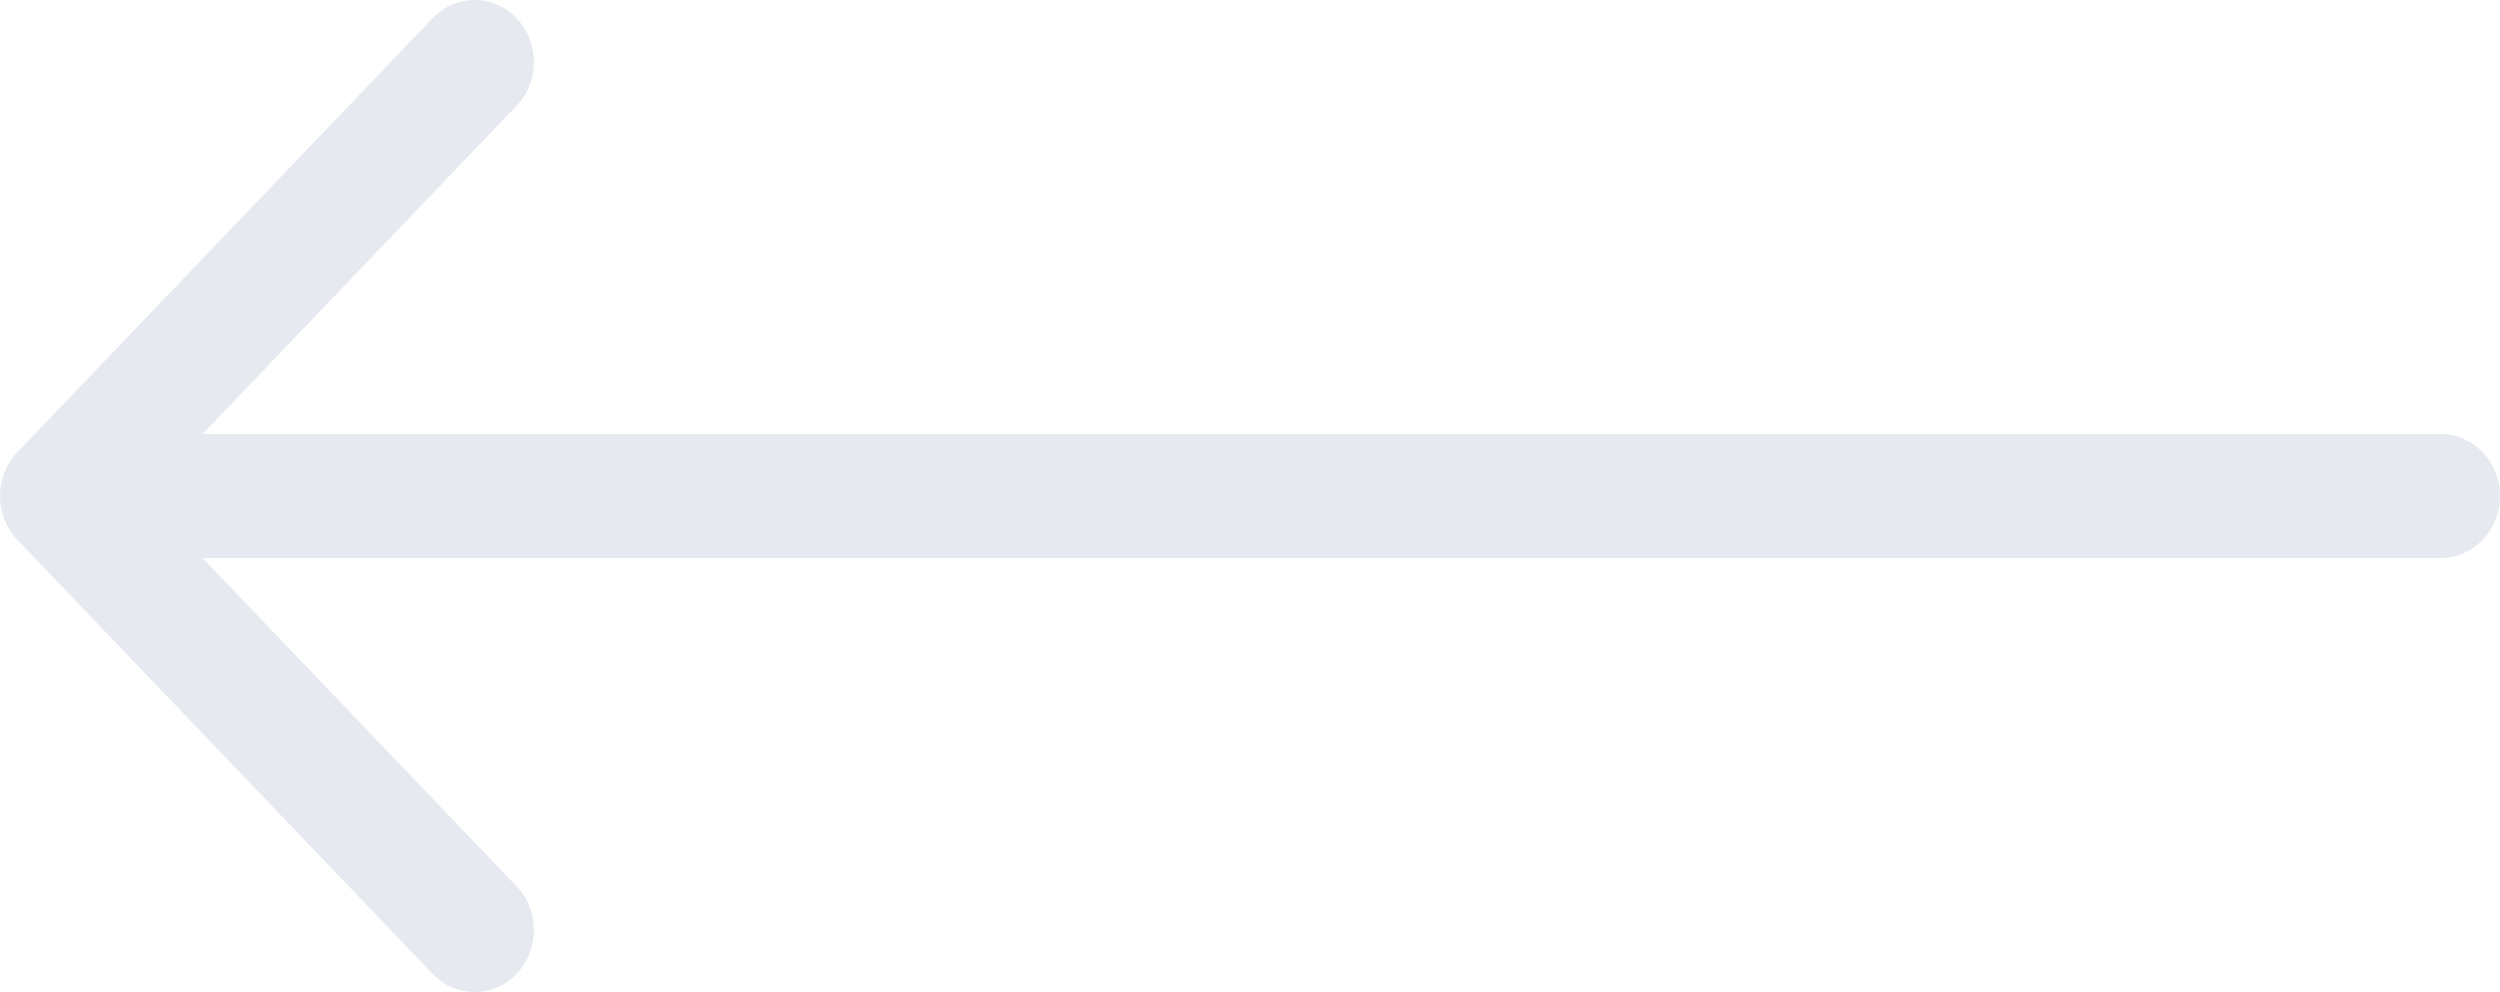 <svg width="63" height="25" viewBox="0 0 63 25" fill="none" xmlns="http://www.w3.org/2000/svg">
<g clip-path="url(#clip0_4:820)">
<path d="M61.505 10.938L5.104 10.938L13.016 2.667C13.6 2.057 13.6 1.068 13.016 0.458C12.433 -0.152 11.486 -0.152 10.902 0.458L0.438 11.395C-0.146 12.005 -0.146 12.995 0.438 13.605L10.902 24.542C11.194 24.847 11.577 25 11.96 25C12.342 25 12.725 24.847 13.016 24.542C13.6 23.932 13.6 22.943 13.016 22.333L5.104 14.062L61.505 14.062C62.331 14.062 63 13.363 63 12.5C63 11.637 62.331 10.938 61.505 10.938Z" fill="#E6E9EF"/>
</g>
<defs>
<clipPath id="clip0_4:820">
<rect width="63" height="25" fill="white" transform="translate(63 25) rotate(-180)"/>
</clipPath>
</defs>
</svg>

